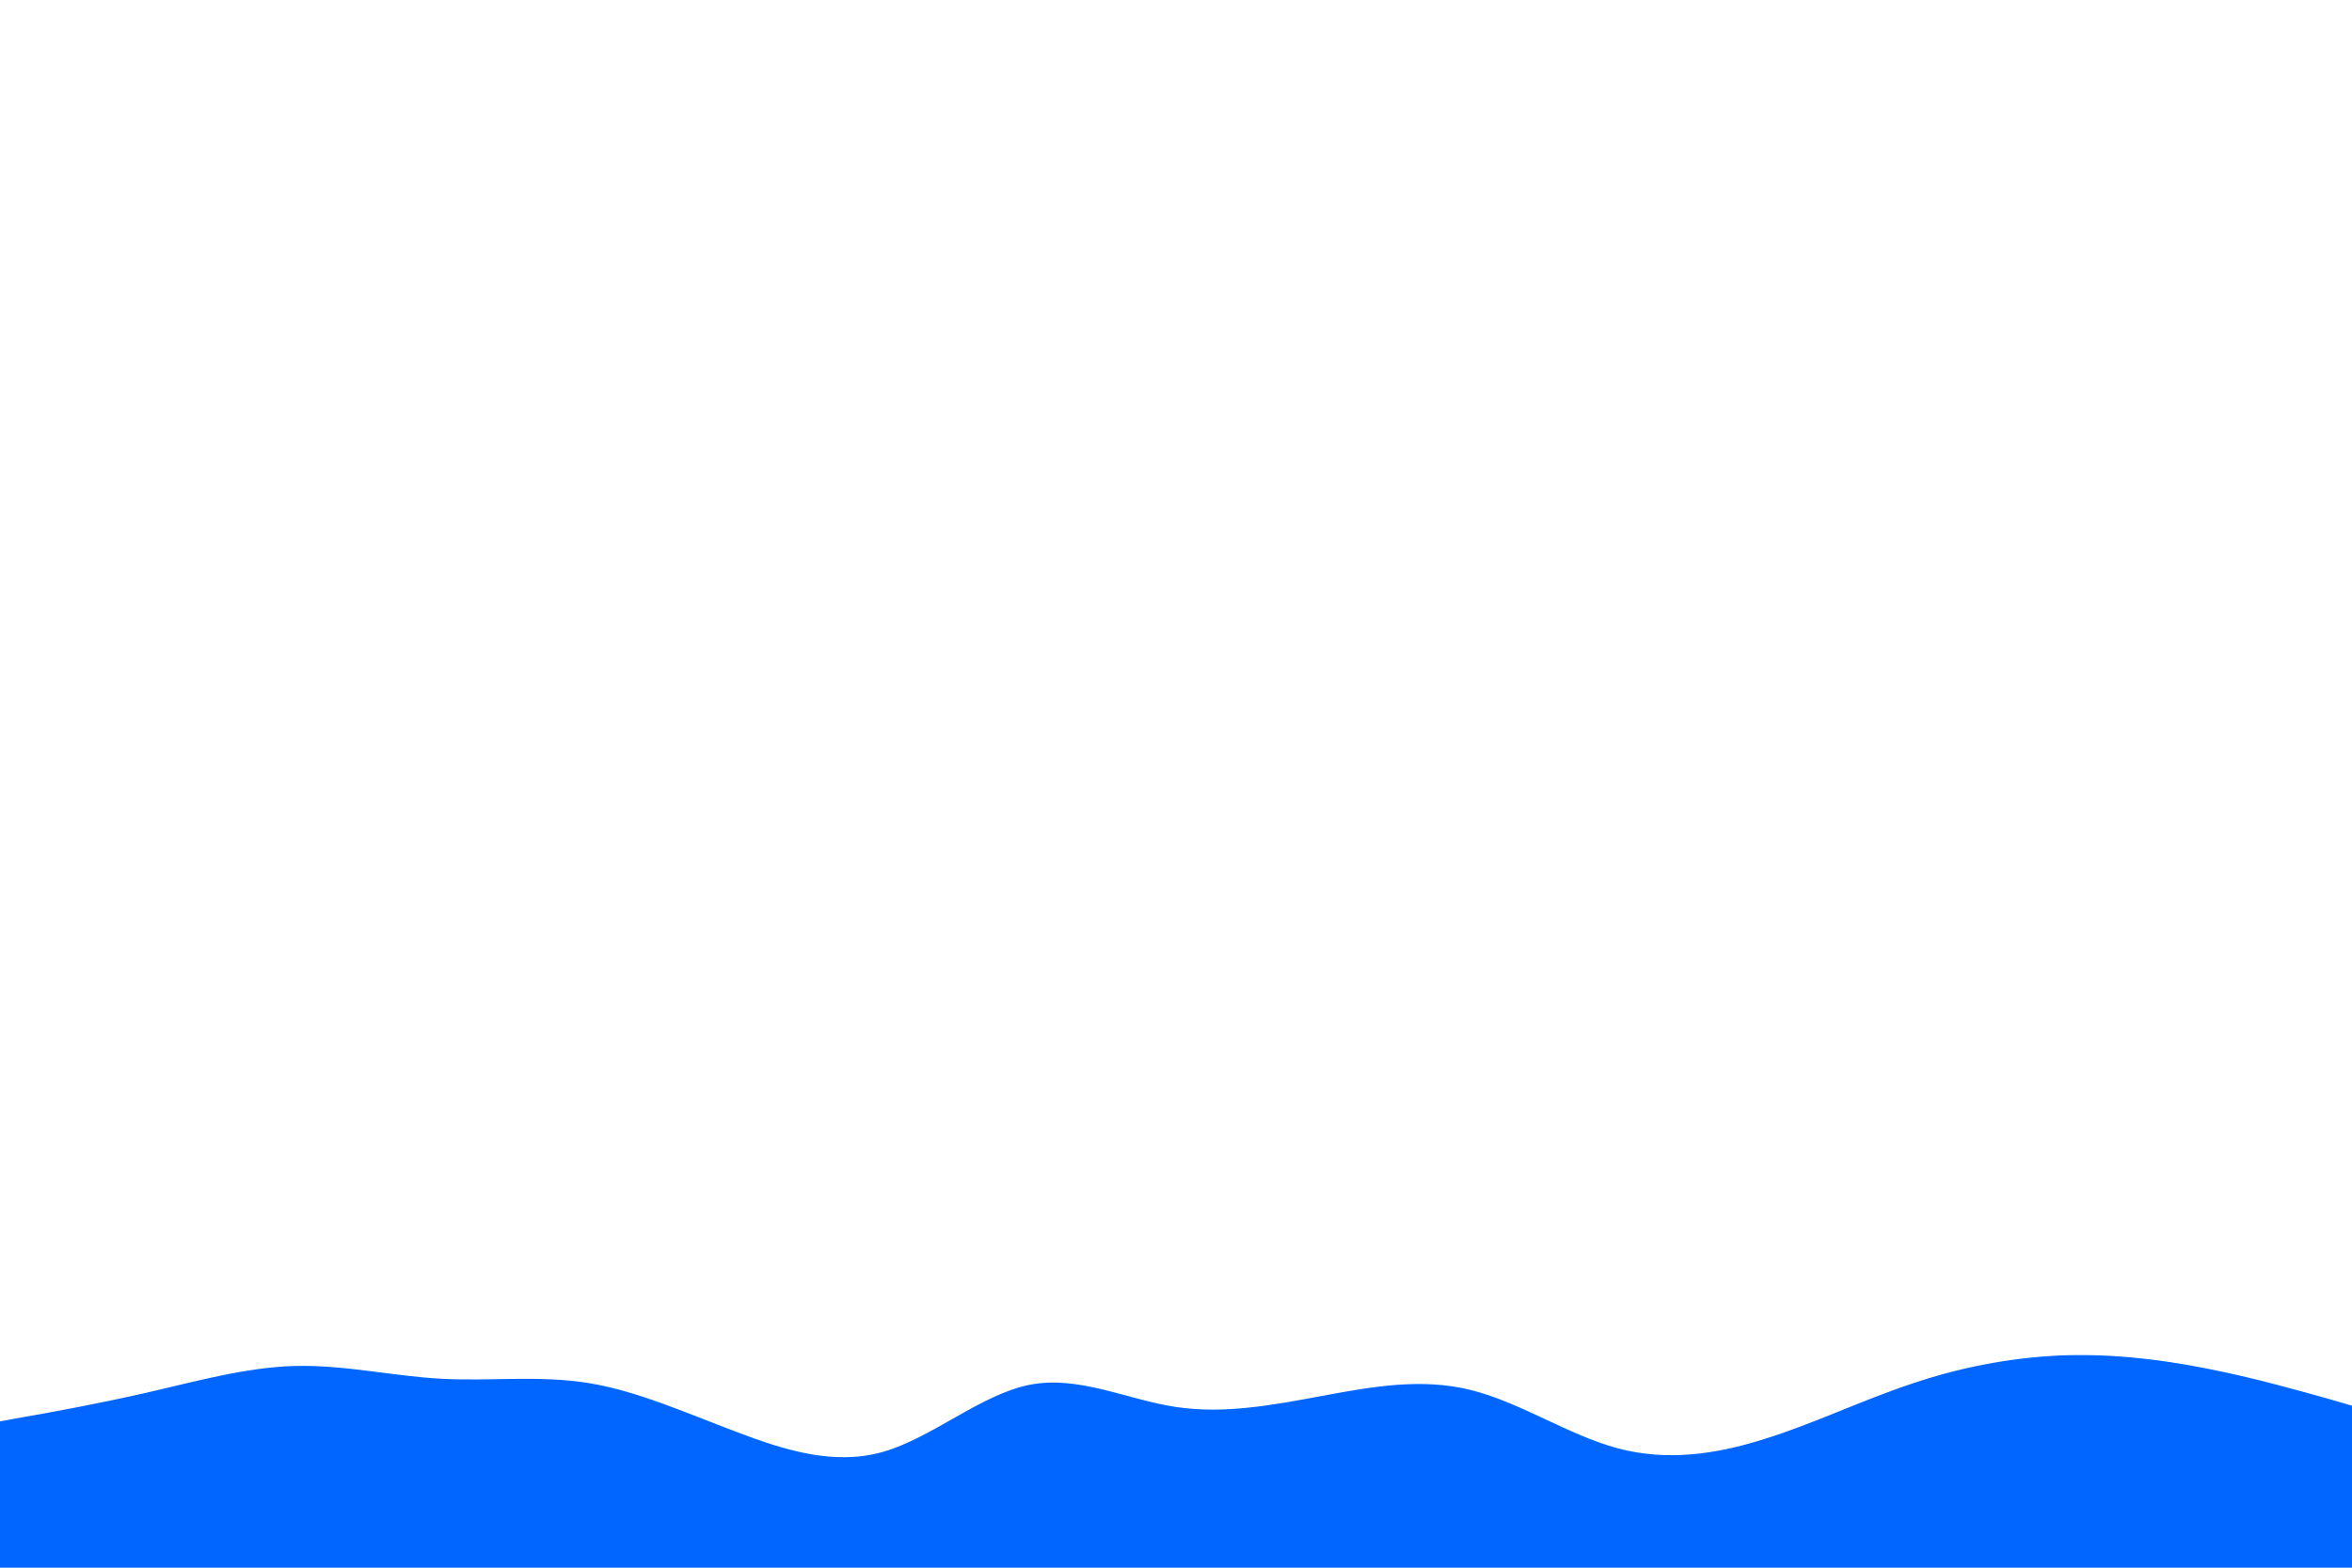 <svg id="visual" viewBox="0 0 900 600" width="900" height="600" xmlns="http://www.w3.org/2000/svg" xmlns:xlink="http://www.w3.org/1999/xlink" version="1.1"><rect x="0" y="0" width="900" height="600" fill="#ffffff"></rect><path d="M0 544L9.3 542.3C18.7 540.7 37.3 537.3 56.2 533C75 528.7 94 523.3 112.8 522.8C131.7 522.3 150.3 526.7 169 527.7C187.7 528.7 206.3 526.3 225 529.3C243.7 532.3 262.3 540.7 281.2 547.8C300 555 319 561 337.8 555.7C356.7 550.3 375.3 533.7 394 530C412.7 526.3 431.3 535.7 450 538.5C468.7 541.3 487.3 537.7 506.2 534.2C525 530.7 544 527.3 562.8 532C581.7 536.7 600.3 549.3 619 554.3C637.7 559.3 656.3 556.7 675 550.8C693.7 545 712.3 536 731.2 529.7C750 523.3 769 519.7 787.8 518.8C806.7 518 825.3 520 844 523.7C862.7 527.3 881.3 532.7 890.7 535.3L900 538L900 601L890.7 601C881.3 601 862.7 601 844 601C825.3 601 806.7 601 787.8 601C769 601 750 601 731.2 601C712.3 601 693.7 601 675 601C656.3 601 637.7 601 619 601C600.3 601 581.7 601 562.8 601C544 601 525 601 506.2 601C487.3 601 468.7 601 450 601C431.3 601 412.7 601 394 601C375.3 601 356.7 601 337.8 601C319 601 300 601 281.2 601C262.3 601 243.7 601 225 601C206.3 601 187.7 601 169 601C150.3 601 131.7 601 112.8 601C94 601 75 601 56.2 601C37.3 601 18.7 601 9.3 601L0 601Z" fill="#0066FF" stroke-linecap="round" stroke-linejoin="miter"></path></svg>